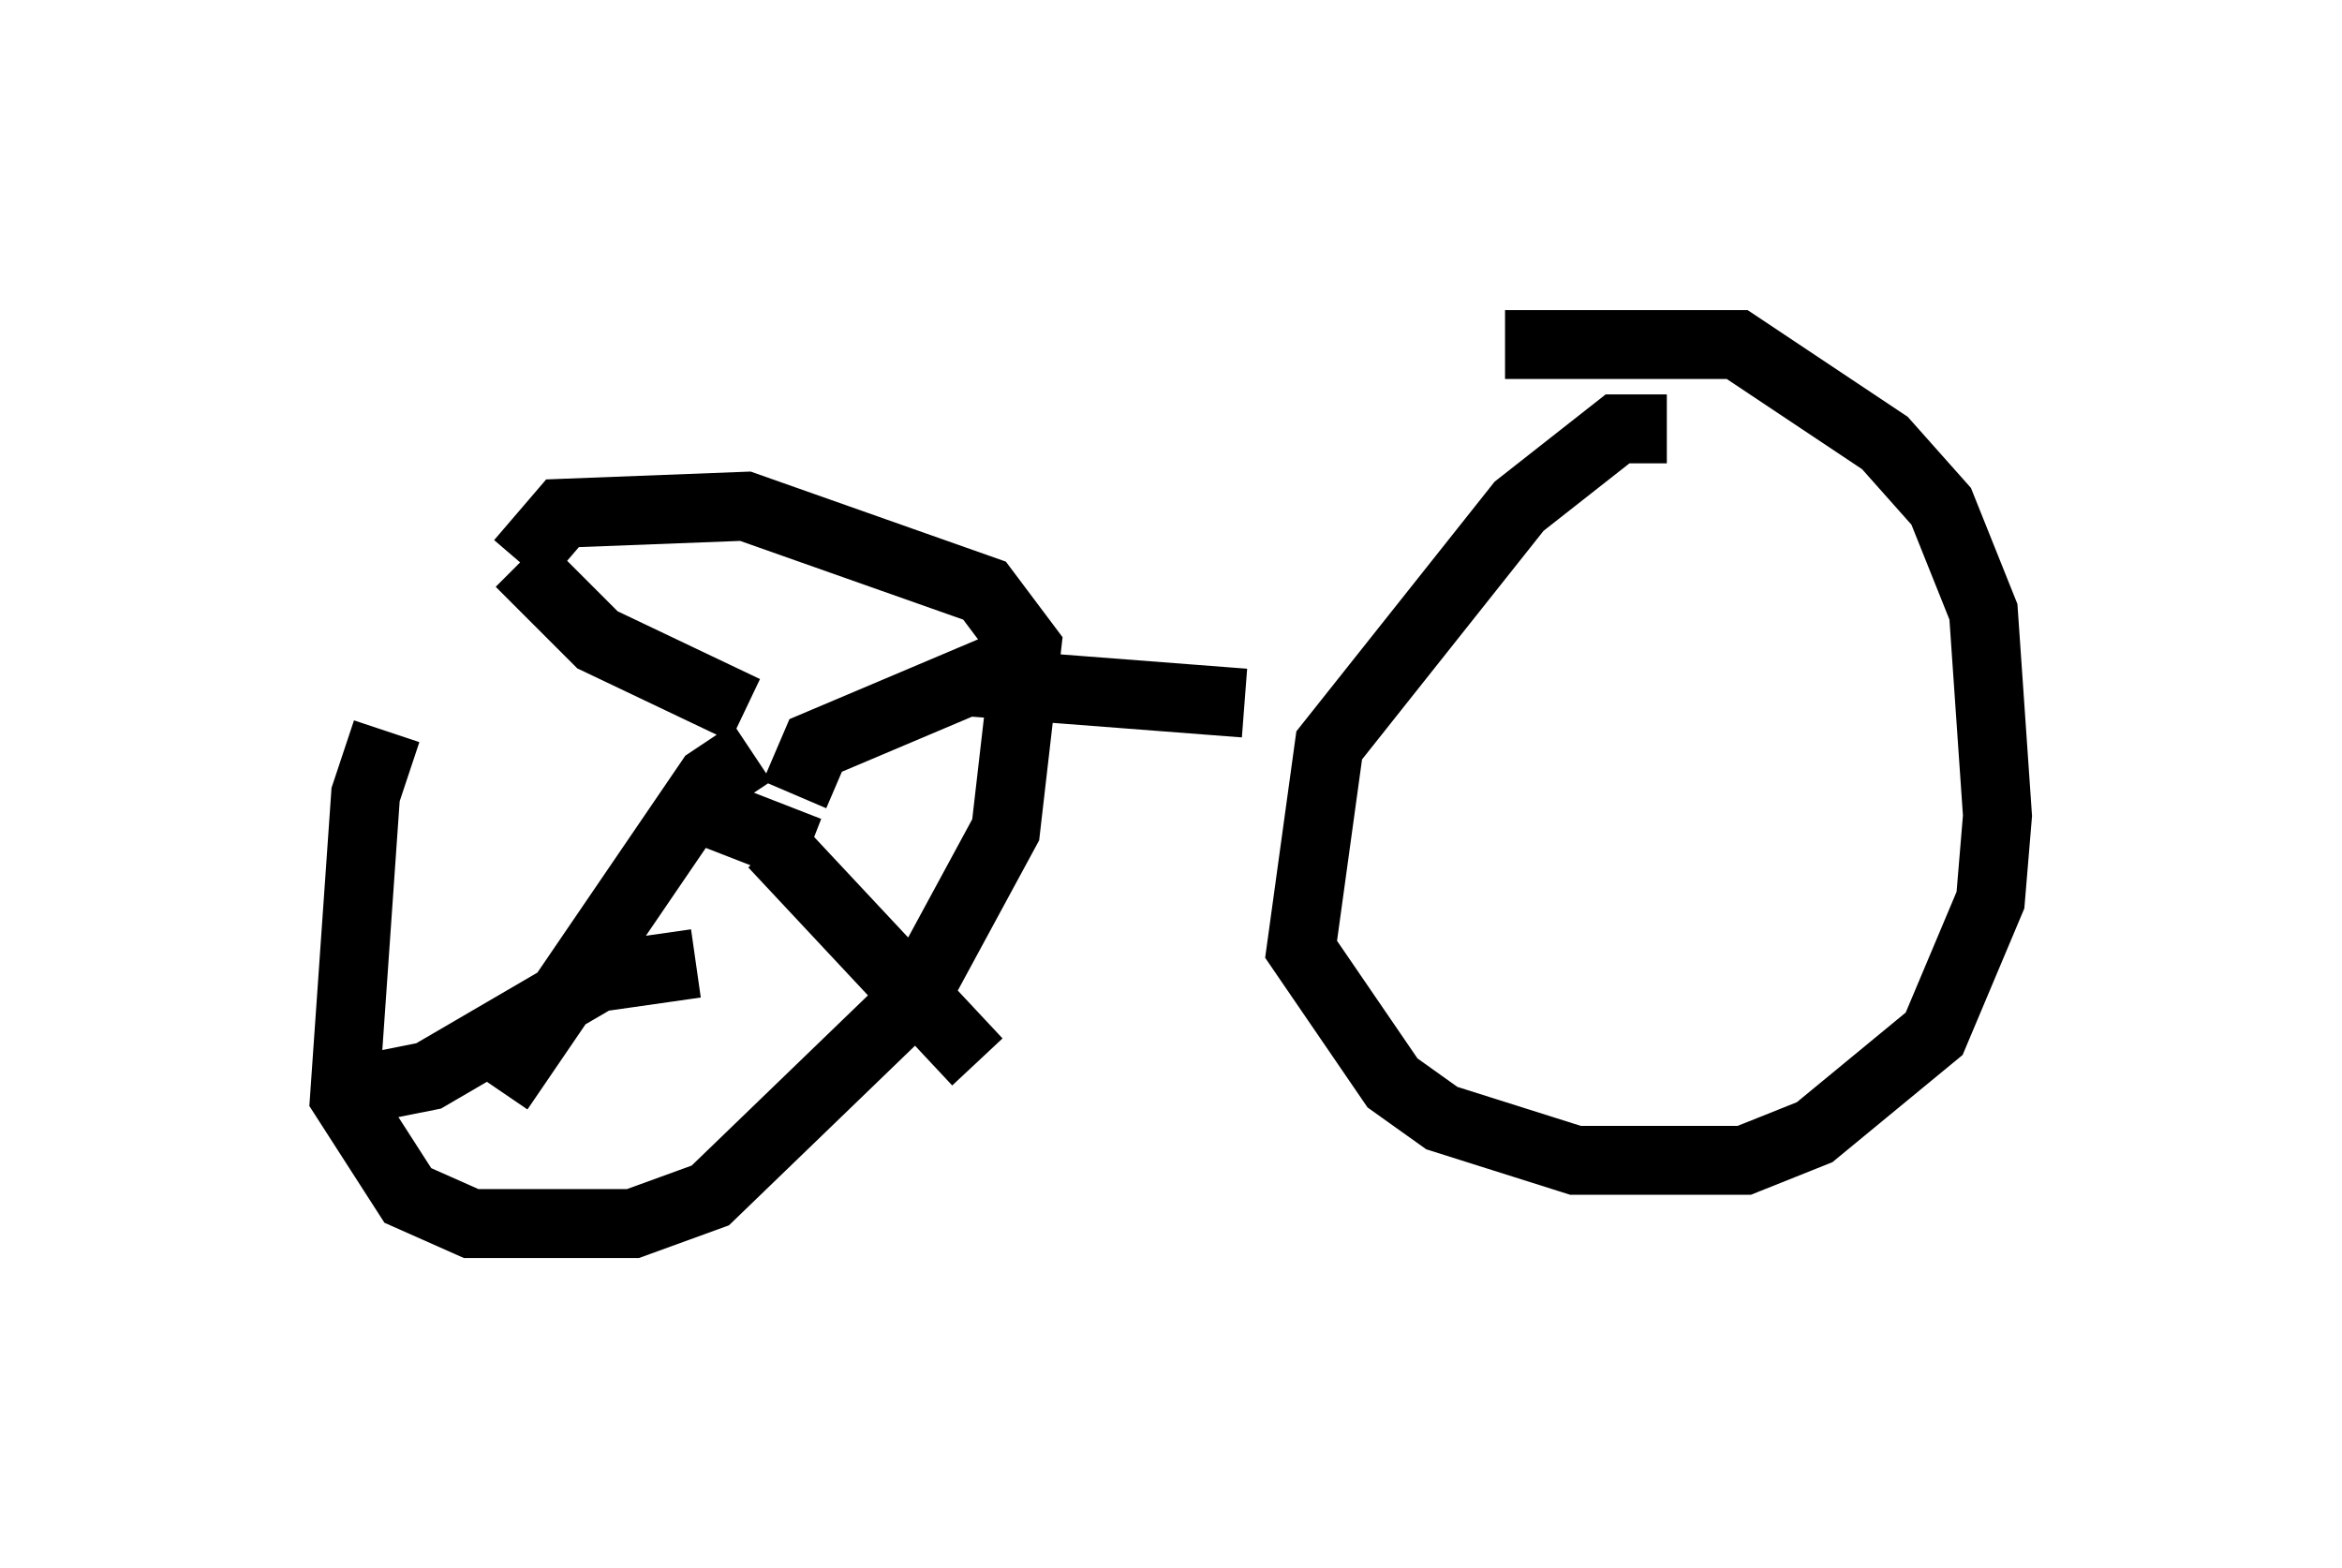 <?xml version="1.0" encoding="utf-8" ?>
<svg baseProfile="full" height="22.761" version="1.1" width="33.99" xmlns="http://www.w3.org/2000/svg" xmlns:ev="http://www.w3.org/2001/xml-events" xmlns:xlink="http://www.w3.org/1999/xlink"><defs /><rect fill="white" height="22.761" width="33.99" x="0" y="0" /><path d="M6.633, 10.206 m-1.021, 0.408 l-0.306, 0.919 -0.306, 4.39 l0.919, 1.429 0.919, 0.408 l2.348, 0.0 1.123, -0.408 l2.96, -2.858 1.327, -2.45 l0.306, -2.654 -0.613, -0.817 l-3.471, -1.225 -2.654, 0.102 l-0.613, 0.715 m16.64, -1.94 l-0.715, 0.0 -1.429, 1.123 l-2.756, 3.471 -0.408, 2.96 l1.327, 1.94 0.715, 0.51 l1.94, 0.613 2.45, 0.0 l1.021, -0.408 1.735, -1.429 l0.817, -1.94 0.102, -1.225 l-0.204, -2.96 -0.613, -1.531 l-0.817, -0.919 -2.144, -1.429 l-3.369, 0.0 m-12.046, 7.044 l0.0, 0.0 m14.496, -2.654 l0.0, 0.0 m-0.102, 0.408 l0.0, 0.0 m-14.292, 1.838 l1.838, 0.715 m13.679, -2.042 l0.0, 0.0 m-14.088, -1.021 l0.0, 0.0 m0.204, 2.246 l0.306, -0.715 2.654, -1.123 m-3.267, 2.552 l2.96, 3.165 m-3.267, -4.492 l-0.613, 0.408 -3.063, 4.492 m2.858, -1.838 l-1.429, 0.204 -2.45, 1.429 l-1.021, 0.204 m5.615, -5.513 l-2.144, -1.021 -1.123, -1.123 m6.533, 1.735 l3.981, 0.306 " fill="none" stroke="black" stroke-width="1" /></svg>